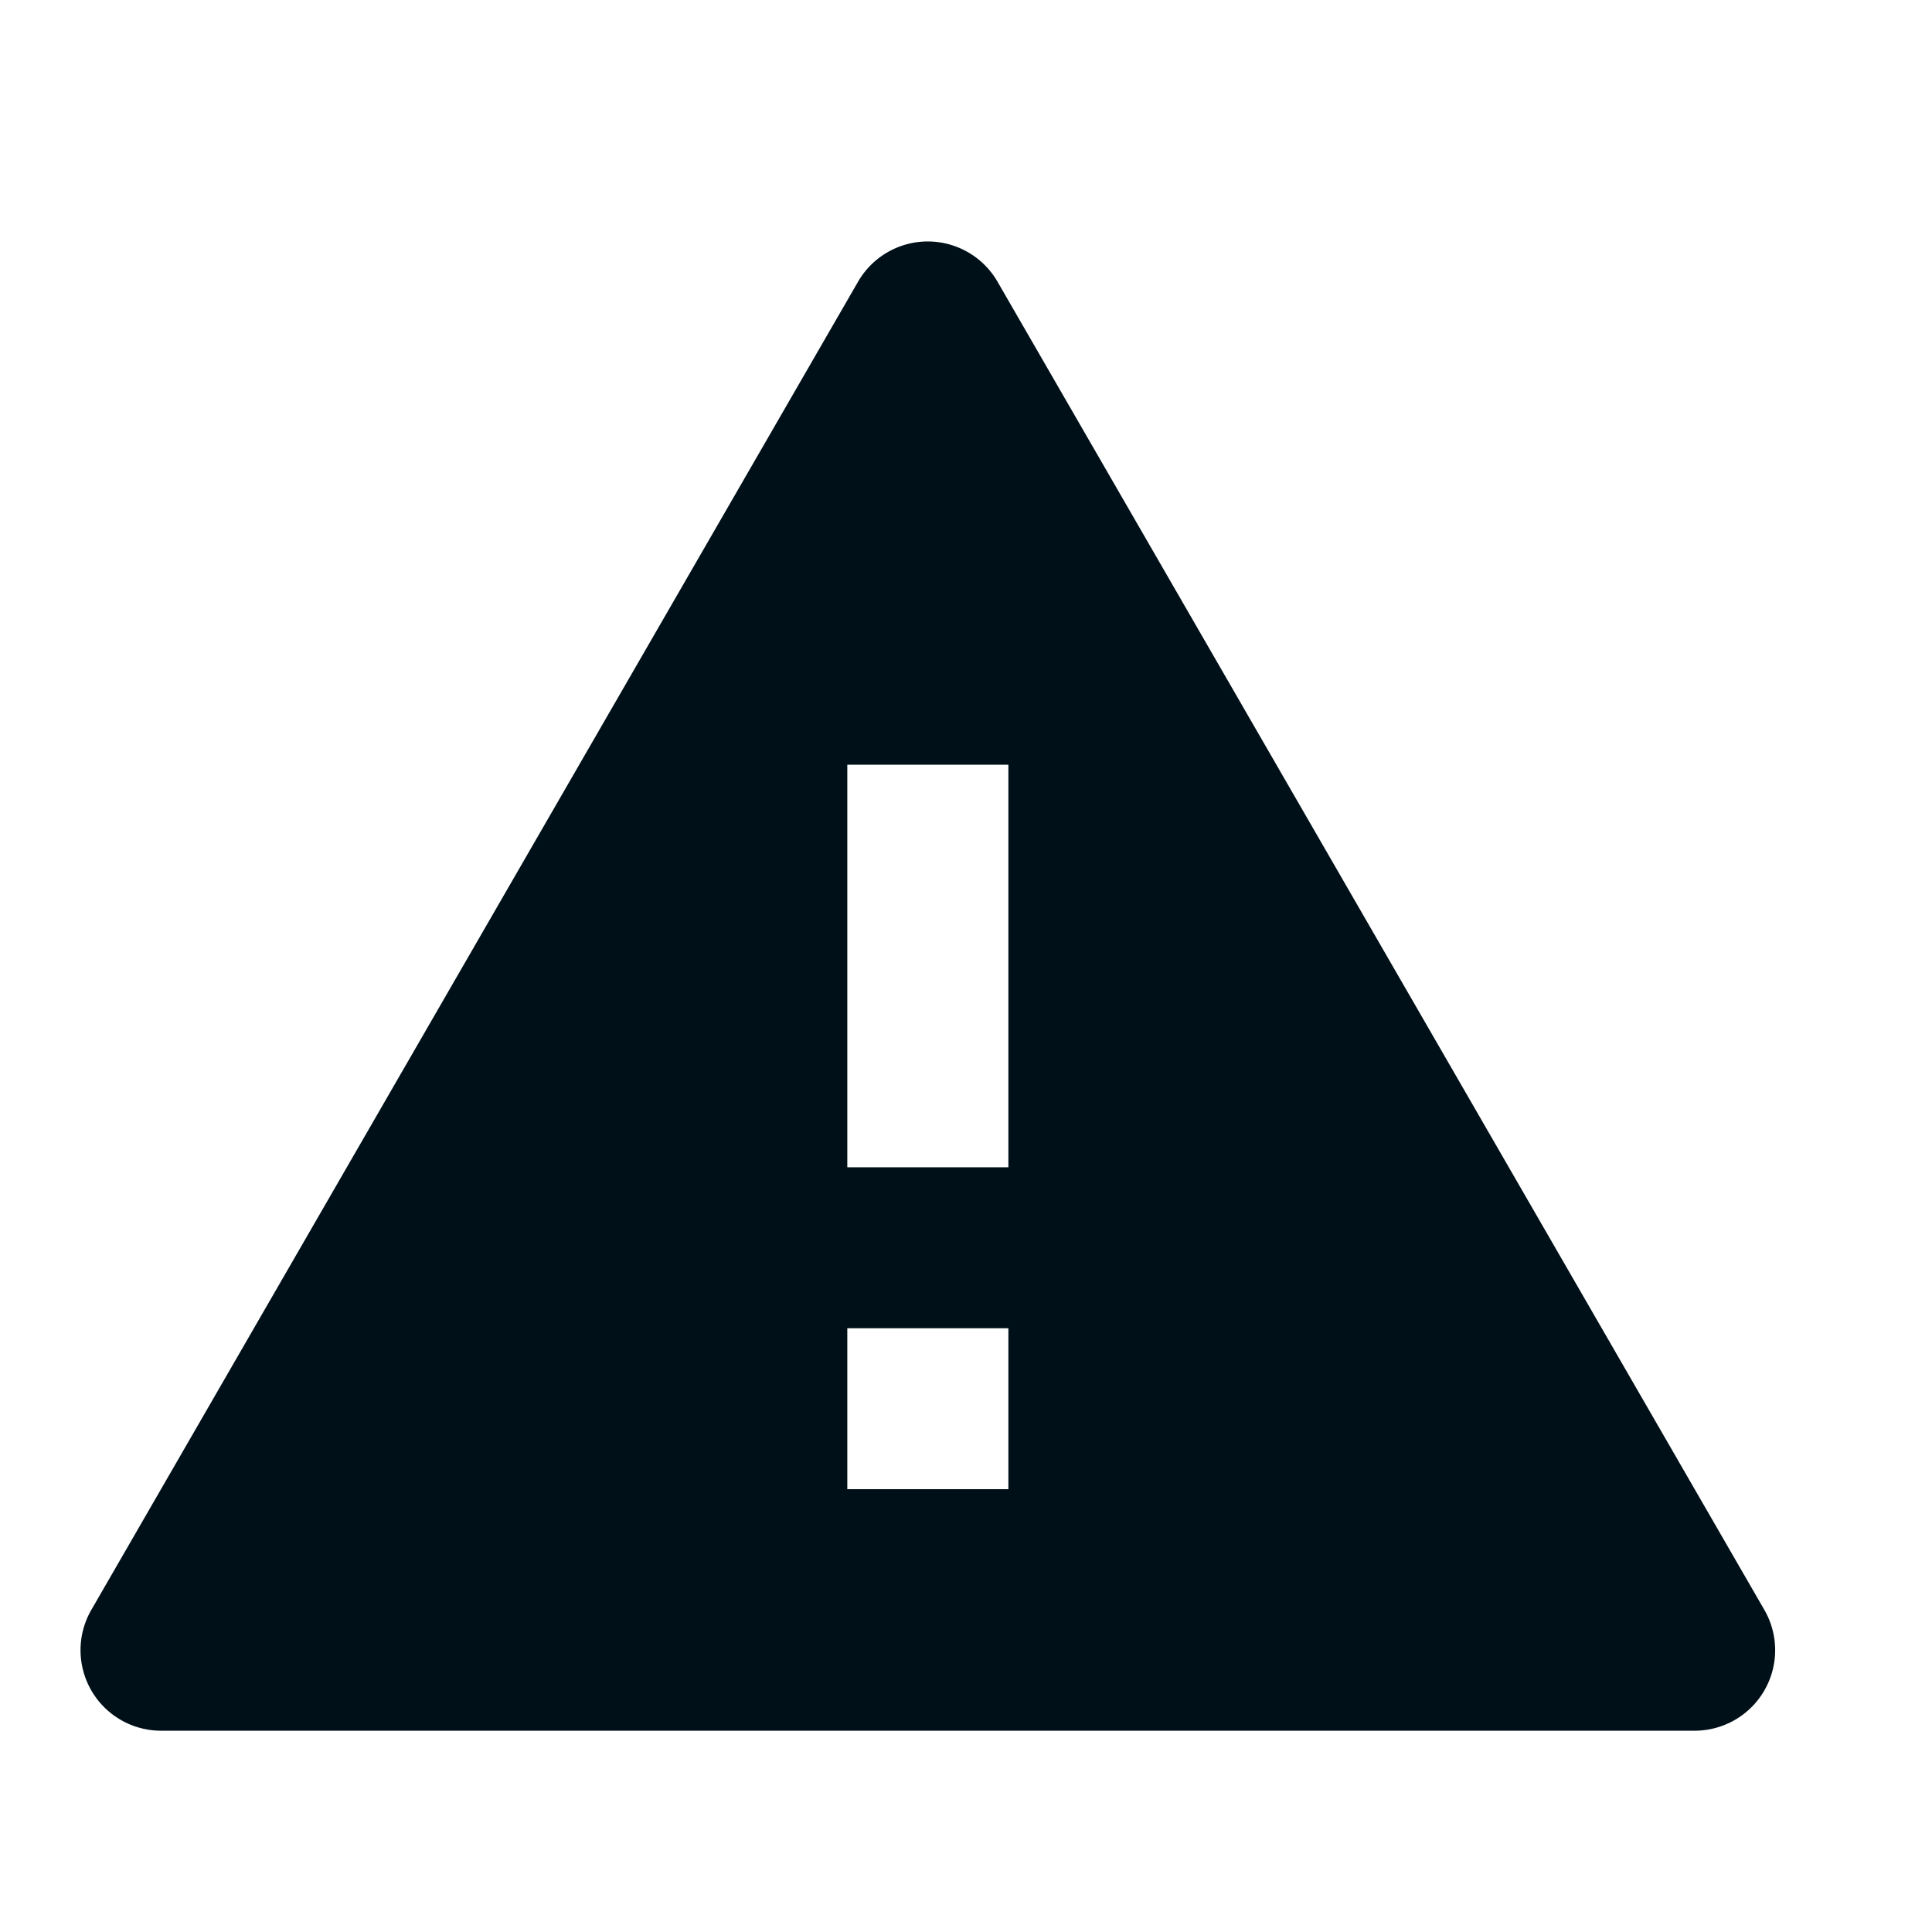 <svg width="16" height="16" fill="none" xmlns="http://www.w3.org/2000/svg"><path fill-rule="evenodd" clip-rule="evenodd" d="m8.261 2.333 6.351 11a.667.667 0 0 1-.577 1H1.333a.667.667 0 0 1-.577-1l6.35-11a.667.667 0 0 1 1.155 0zM7.017 11v1.333h1.334V11H7.017zm0-1.333V6.333h1.334v3.334H7.017z" fill="#001018"/></svg>
